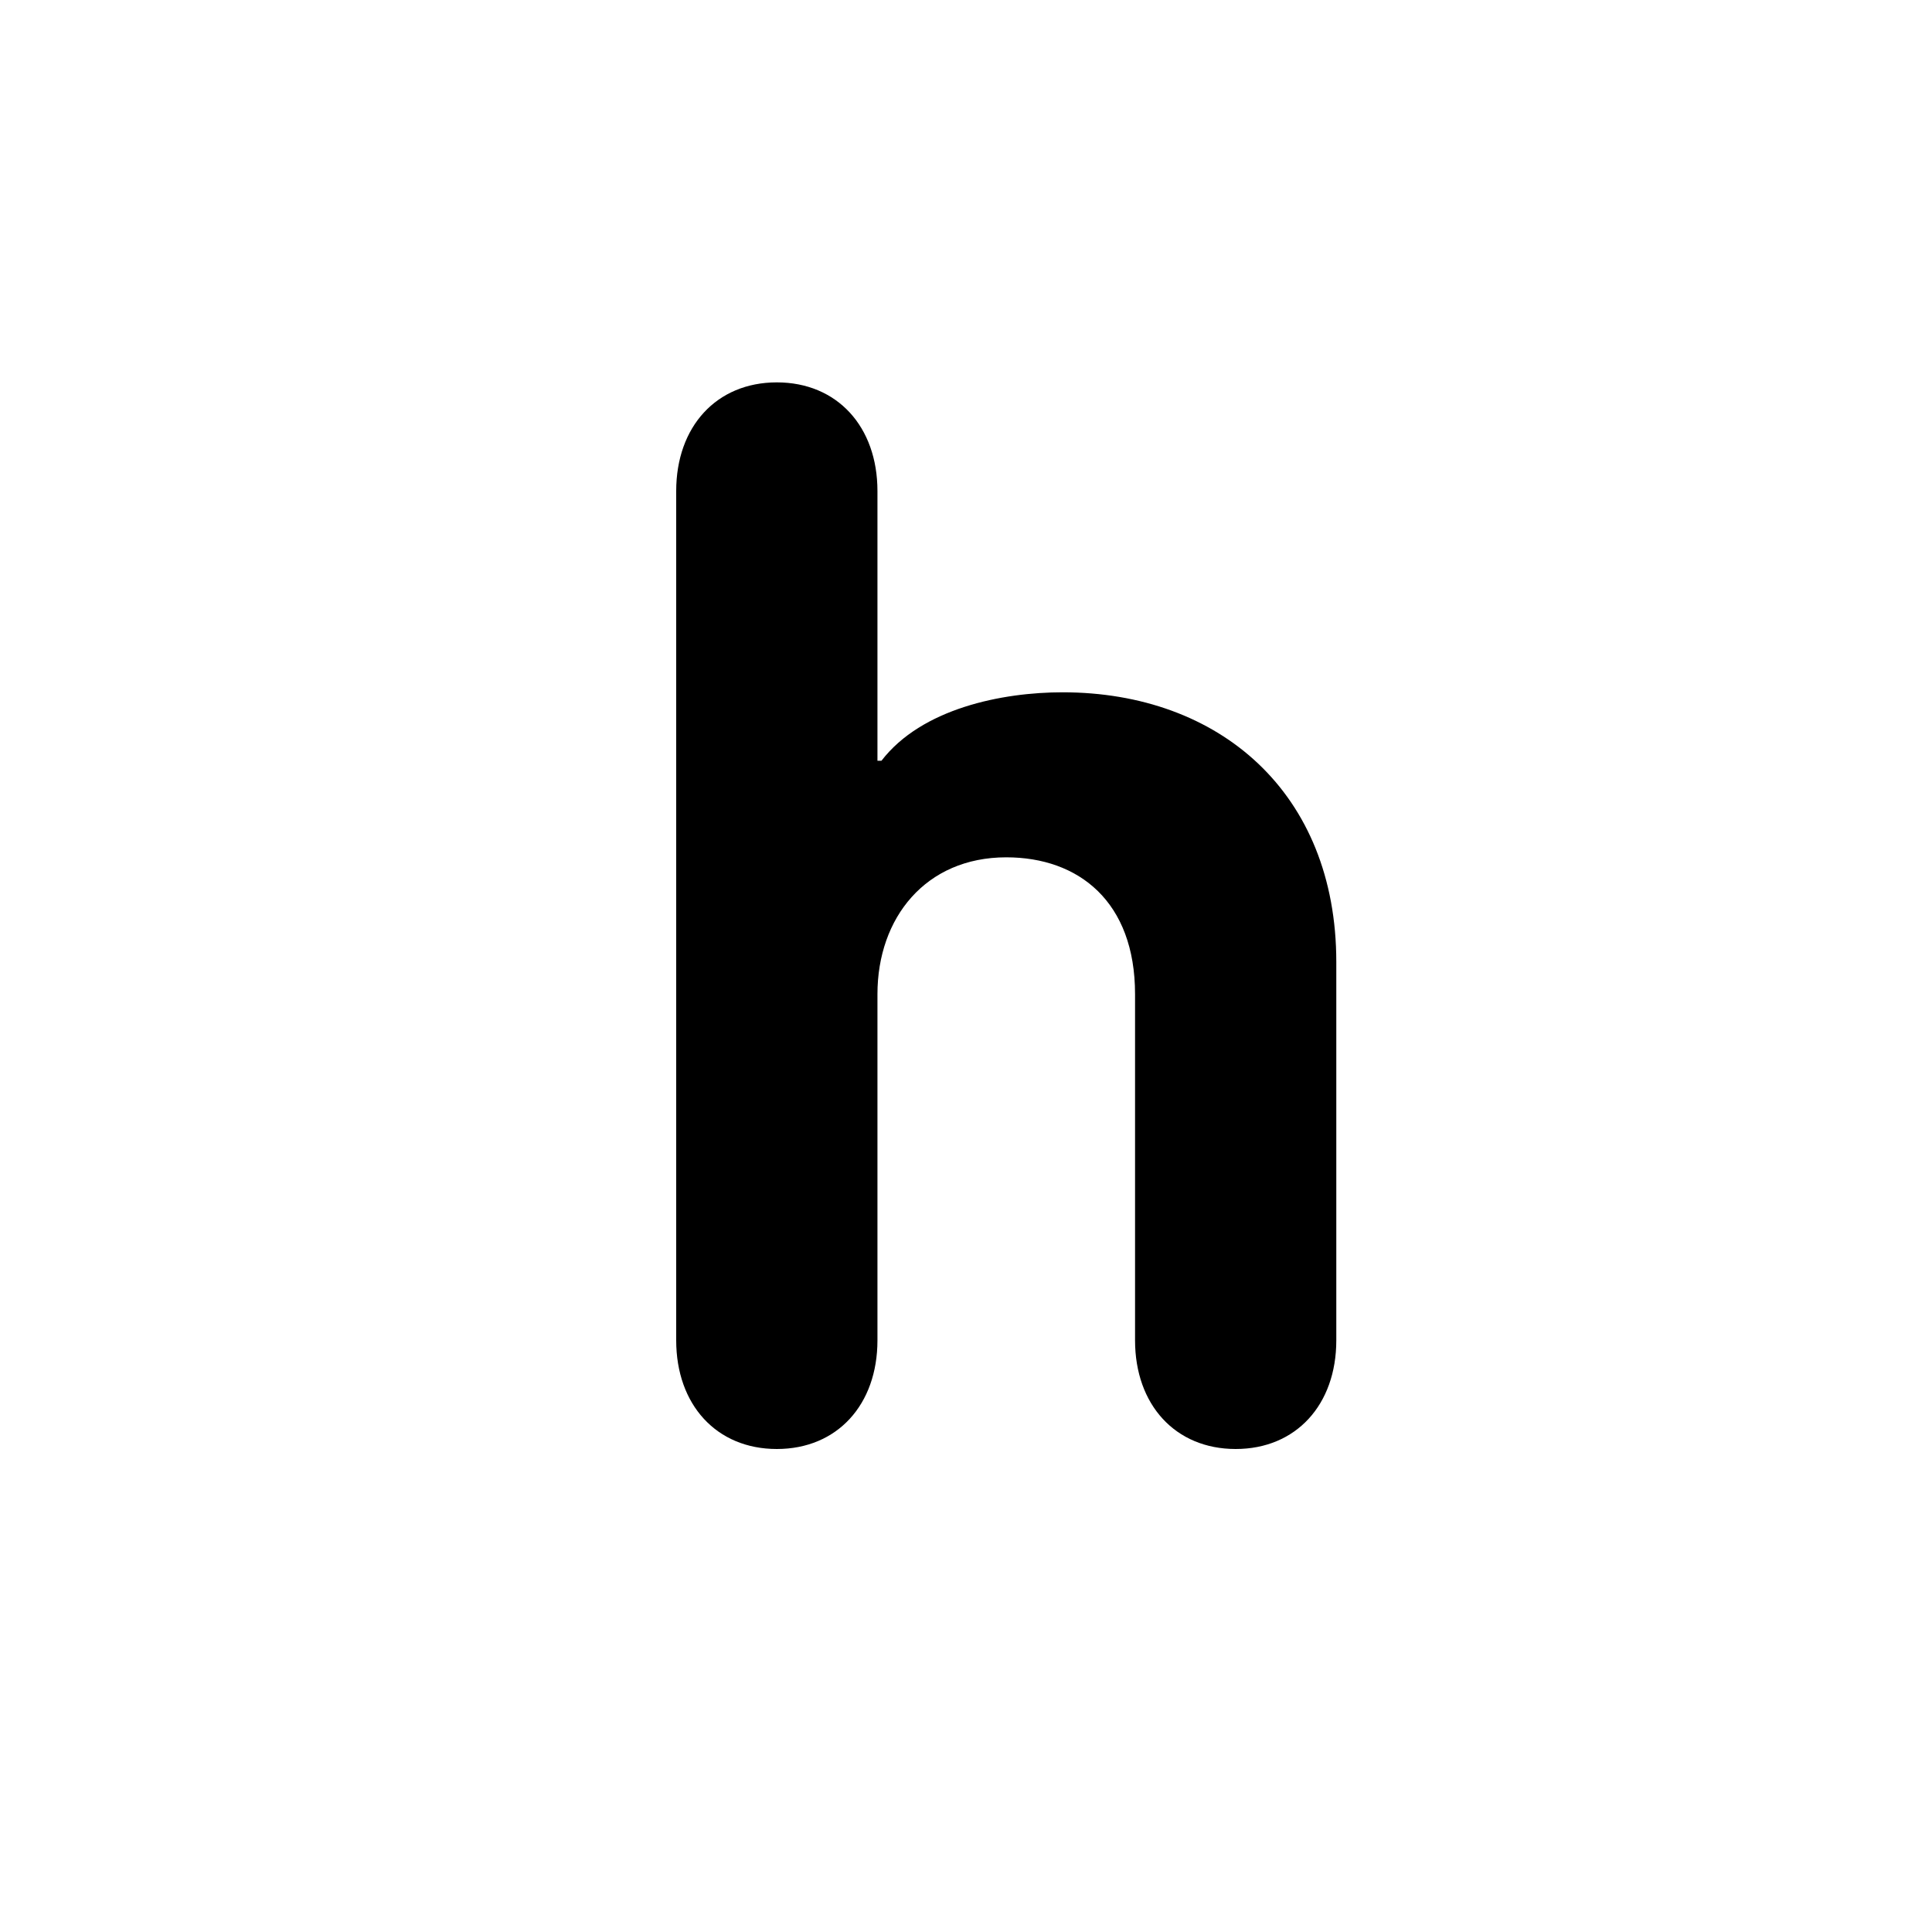 <?xml version="1.0" encoding="UTF-8" standalone="no"?>
<!DOCTYPE svg PUBLIC "-//W3C//DTD SVG 1.1//EN" "http://www.w3.org/Graphics/SVG/1.1/DTD/svg11.dtd">
<svg width="100%" height="100%" viewBox="0 0 48 48" version="1.1" xmlns="http://www.w3.org/2000/svg" xmlns:xlink="http://www.w3.org/1999/xlink" xml:space="preserve" xmlns:serif="http://www.serif.com/" style="fill-rule:evenodd;clip-rule:evenodd;stroke-linejoin:round;stroke-miterlimit:2;">
    <path d="M33.2,33.3C33.2,34.9 32.2,36 30.7,36C29.2,36 28.2,34.9 28.2,33.3L28.2,24.7C28.2,22.4 26.8,21.3 25,21.3C23,21.3 21.8,22.8 21.8,24.7L21.8,33.3C21.8,34.9 20.8,36 19.3,36C17.8,36 16.8,34.9 16.8,33.3L16.8,12.2C16.8,10.6 17.8,9.5 19.3,9.5C20.8,9.5 21.8,10.6 21.8,12.2L21.8,18.9L21.9,18.9C22.9,17.6 24.9,17.2 26.4,17.2C30.3,17.2 33.2,19.7 33.2,23.9L33.2,33.3Z" style="fill-rule:nonzero;"/>
</svg>
